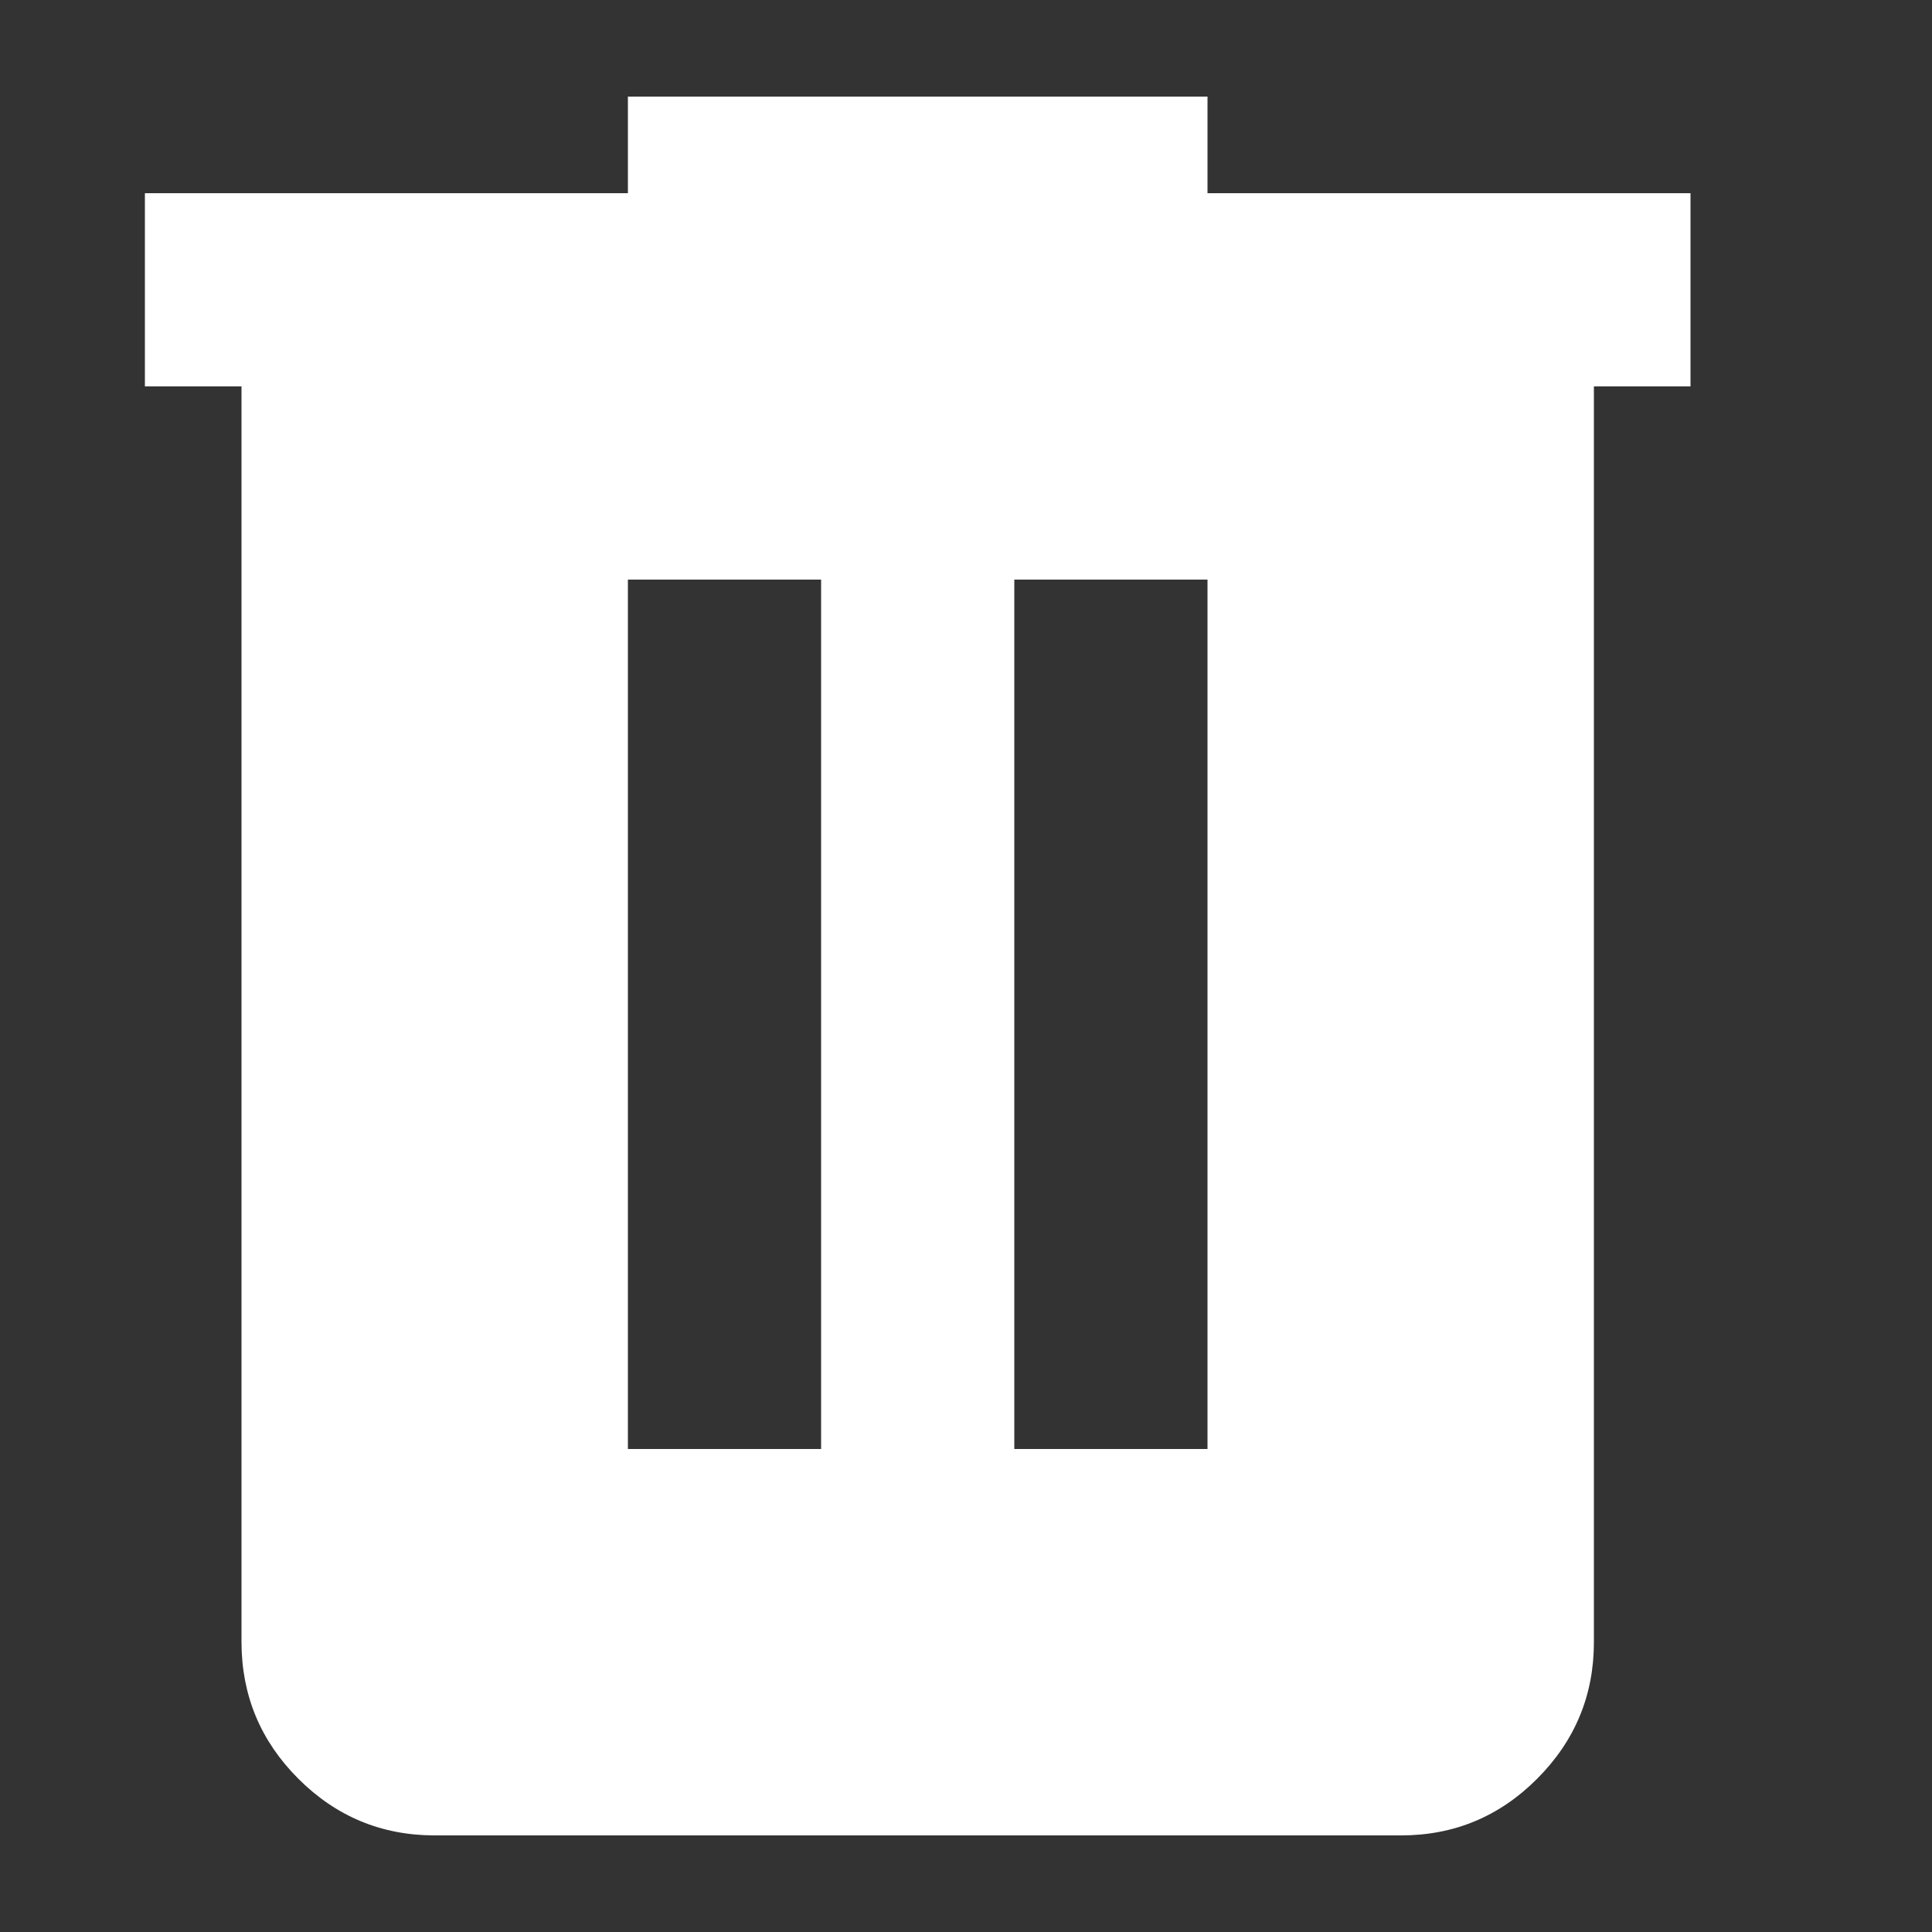 <svg width="20" height="20" viewBox="0 0 20 20" fill="none" xmlns="http://www.w3.org/2000/svg">
<rect x="0" y="0" width="20" height="20" fill="#333333" stroke="none"/>
<path d="M4.5 19C3.95 19 3.479 18.804 3.088 18.413C2.697 18.022 2.501 17.551 2.5 17V4H1.5V2H6.5V1H12.5V2H17.5V4H16.5V17C16.5 17.55 16.304 18.021 15.913 18.413C15.522 18.805 15.051 19.001 14.5 19H4.5ZM6.5 15H8.5V6H6.5V15ZM10.5 15H12.5V6H10.5V15Z" fill="white"/>
</svg>
